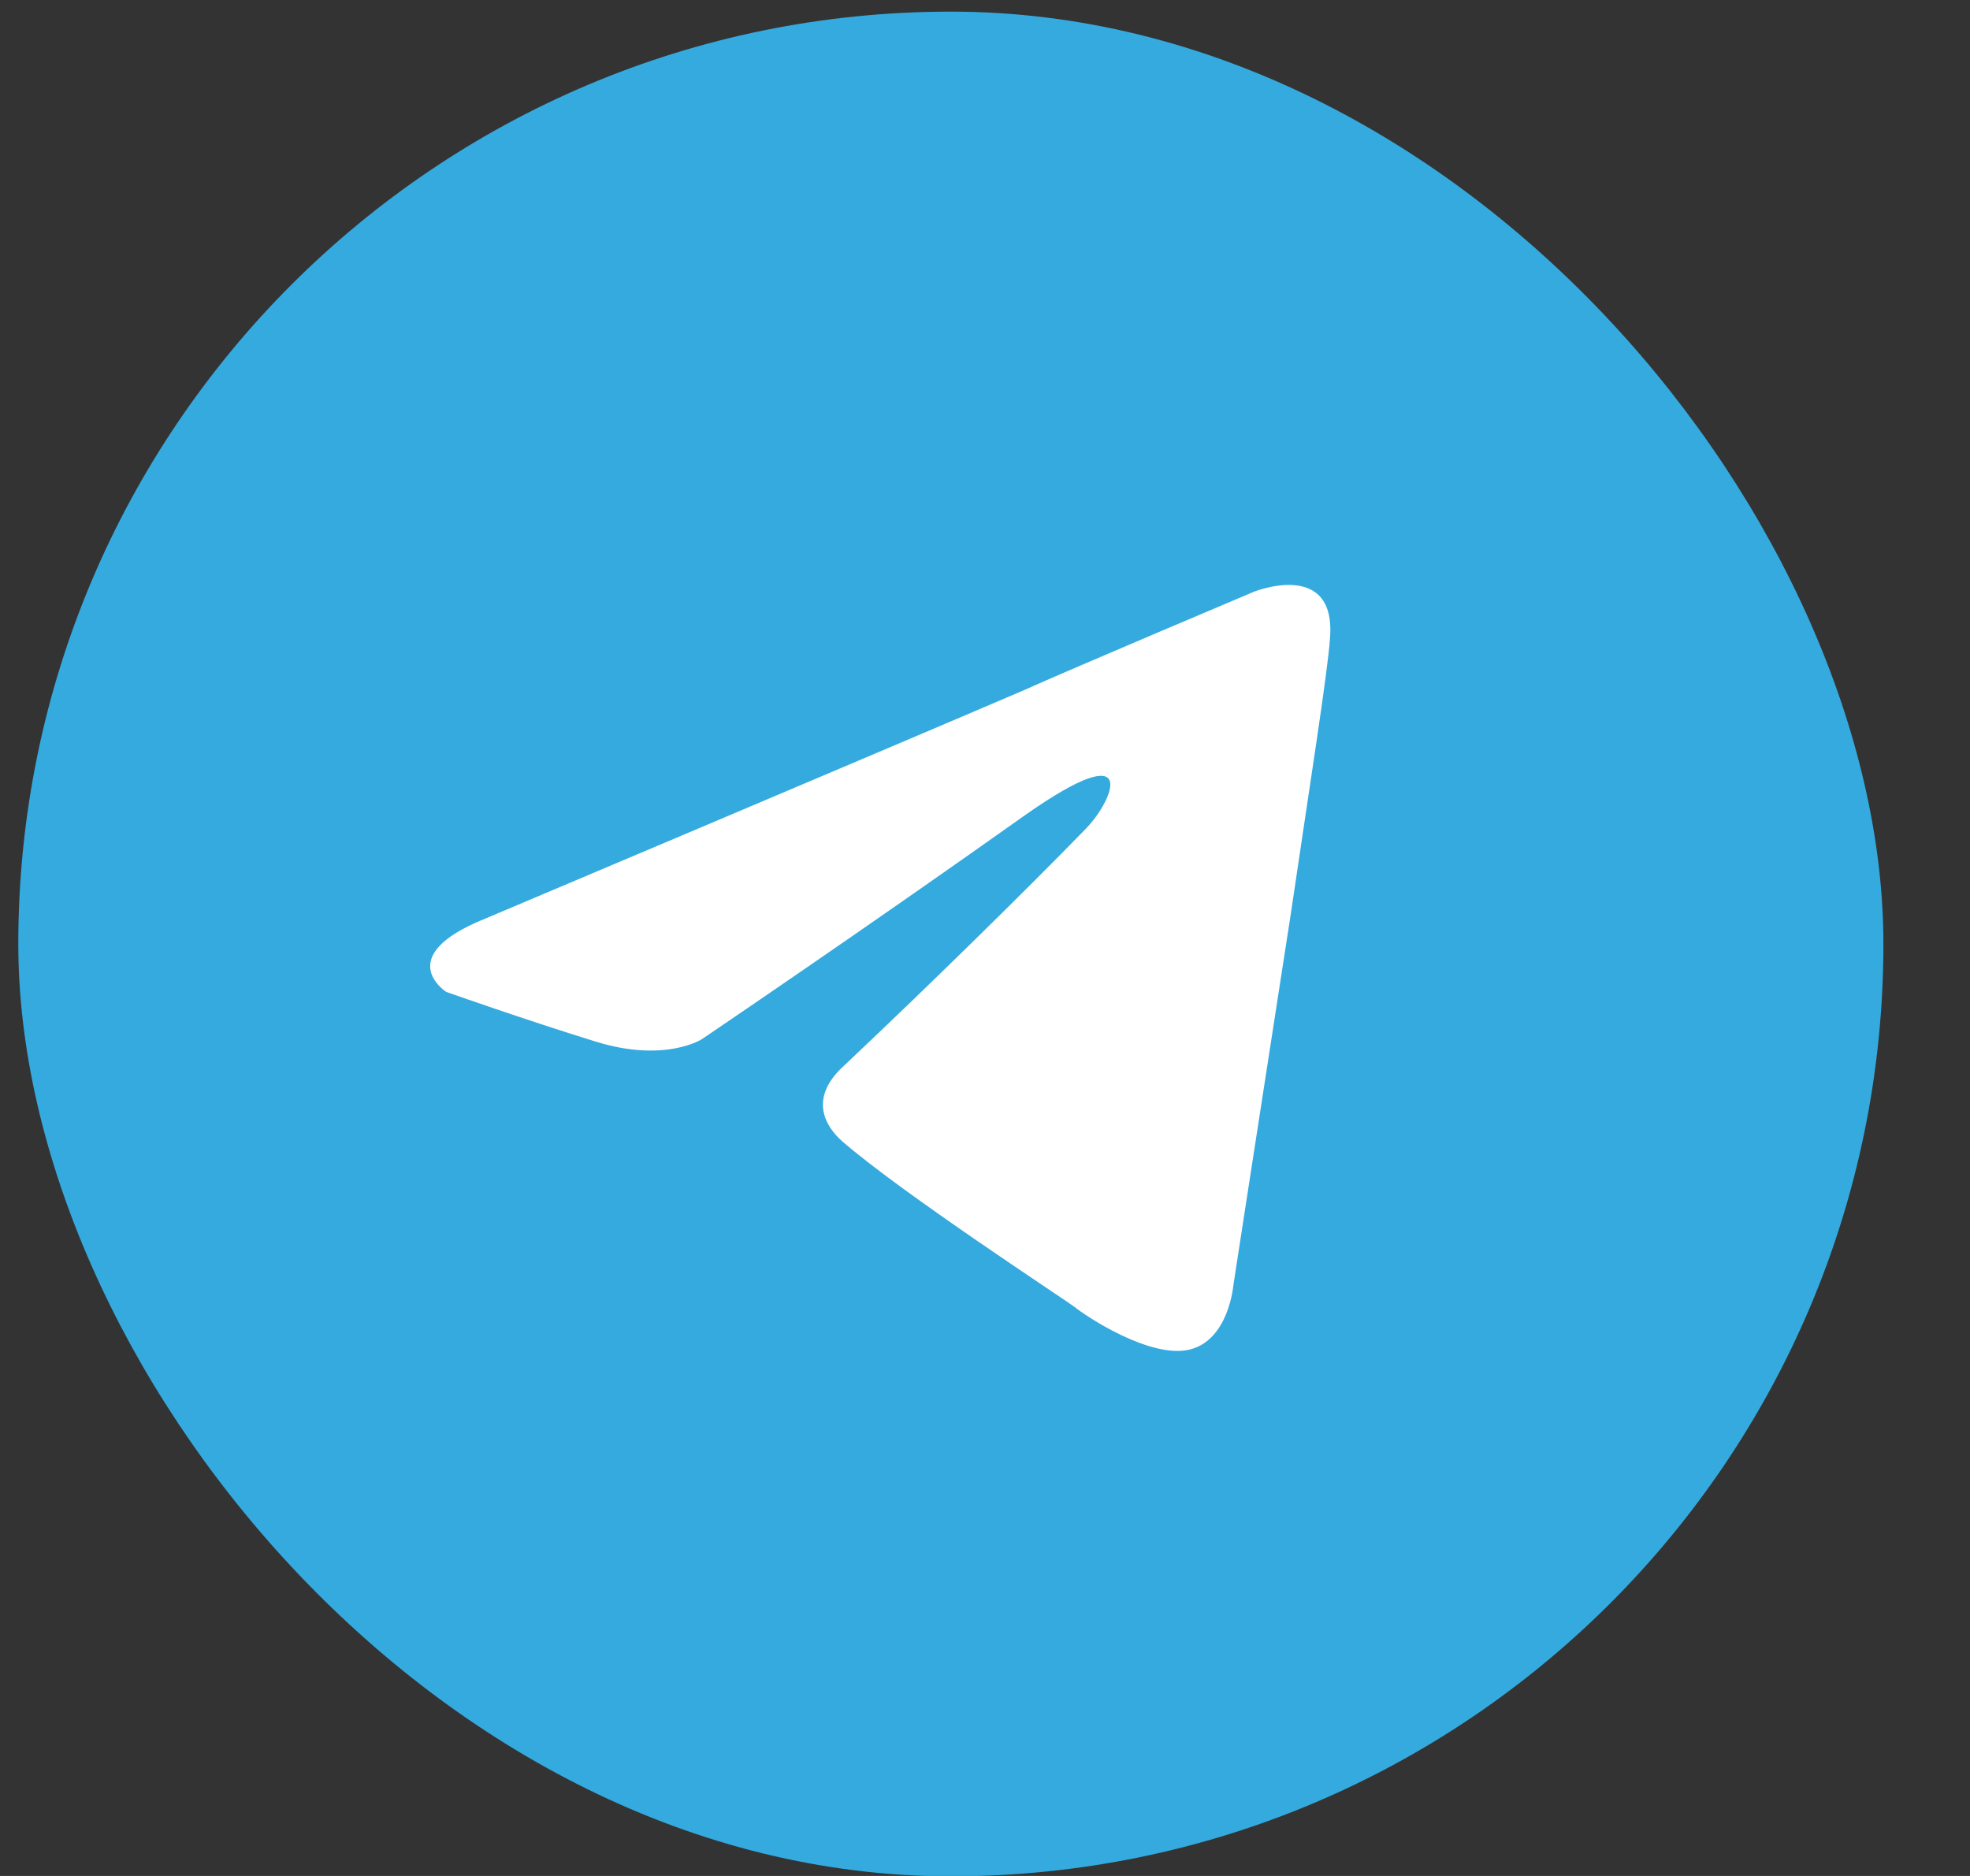 <svg width="21" height="20" viewBox="0 0 21 20" fill="none" xmlns="http://www.w3.org/2000/svg">
<rect x="0" y="0" width="21" height="20" fill="#333333" stroke="none"/>
<rect x="0.195" y="0.124" width="19.882" height="19.88" rx="9.94" fill="#34AADF"/>
<path d="M5.174 9.793C5.174 9.793 9.418 8 10.89 7.369C11.454 7.116 13.368 6.308 13.368 6.308C13.368 6.308 14.251 5.955 14.177 6.813C14.153 7.167 13.957 8.404 13.76 9.742C13.466 11.636 13.147 13.706 13.147 13.706C13.147 13.706 13.098 14.287 12.681 14.388C12.264 14.489 11.577 14.034 11.454 13.933C11.356 13.858 9.614 12.721 8.976 12.166C8.805 12.014 8.608 11.711 9.001 11.358C9.884 10.525 10.939 9.49 11.577 8.833C11.871 8.53 12.166 7.823 10.939 8.682C9.197 9.919 7.48 11.08 7.48 11.08C7.48 11.08 7.087 11.333 6.351 11.105C5.615 10.878 4.757 10.575 4.757 10.575C4.757 10.575 4.168 10.197 5.174 9.793Z" fill="white"/>
</svg>
